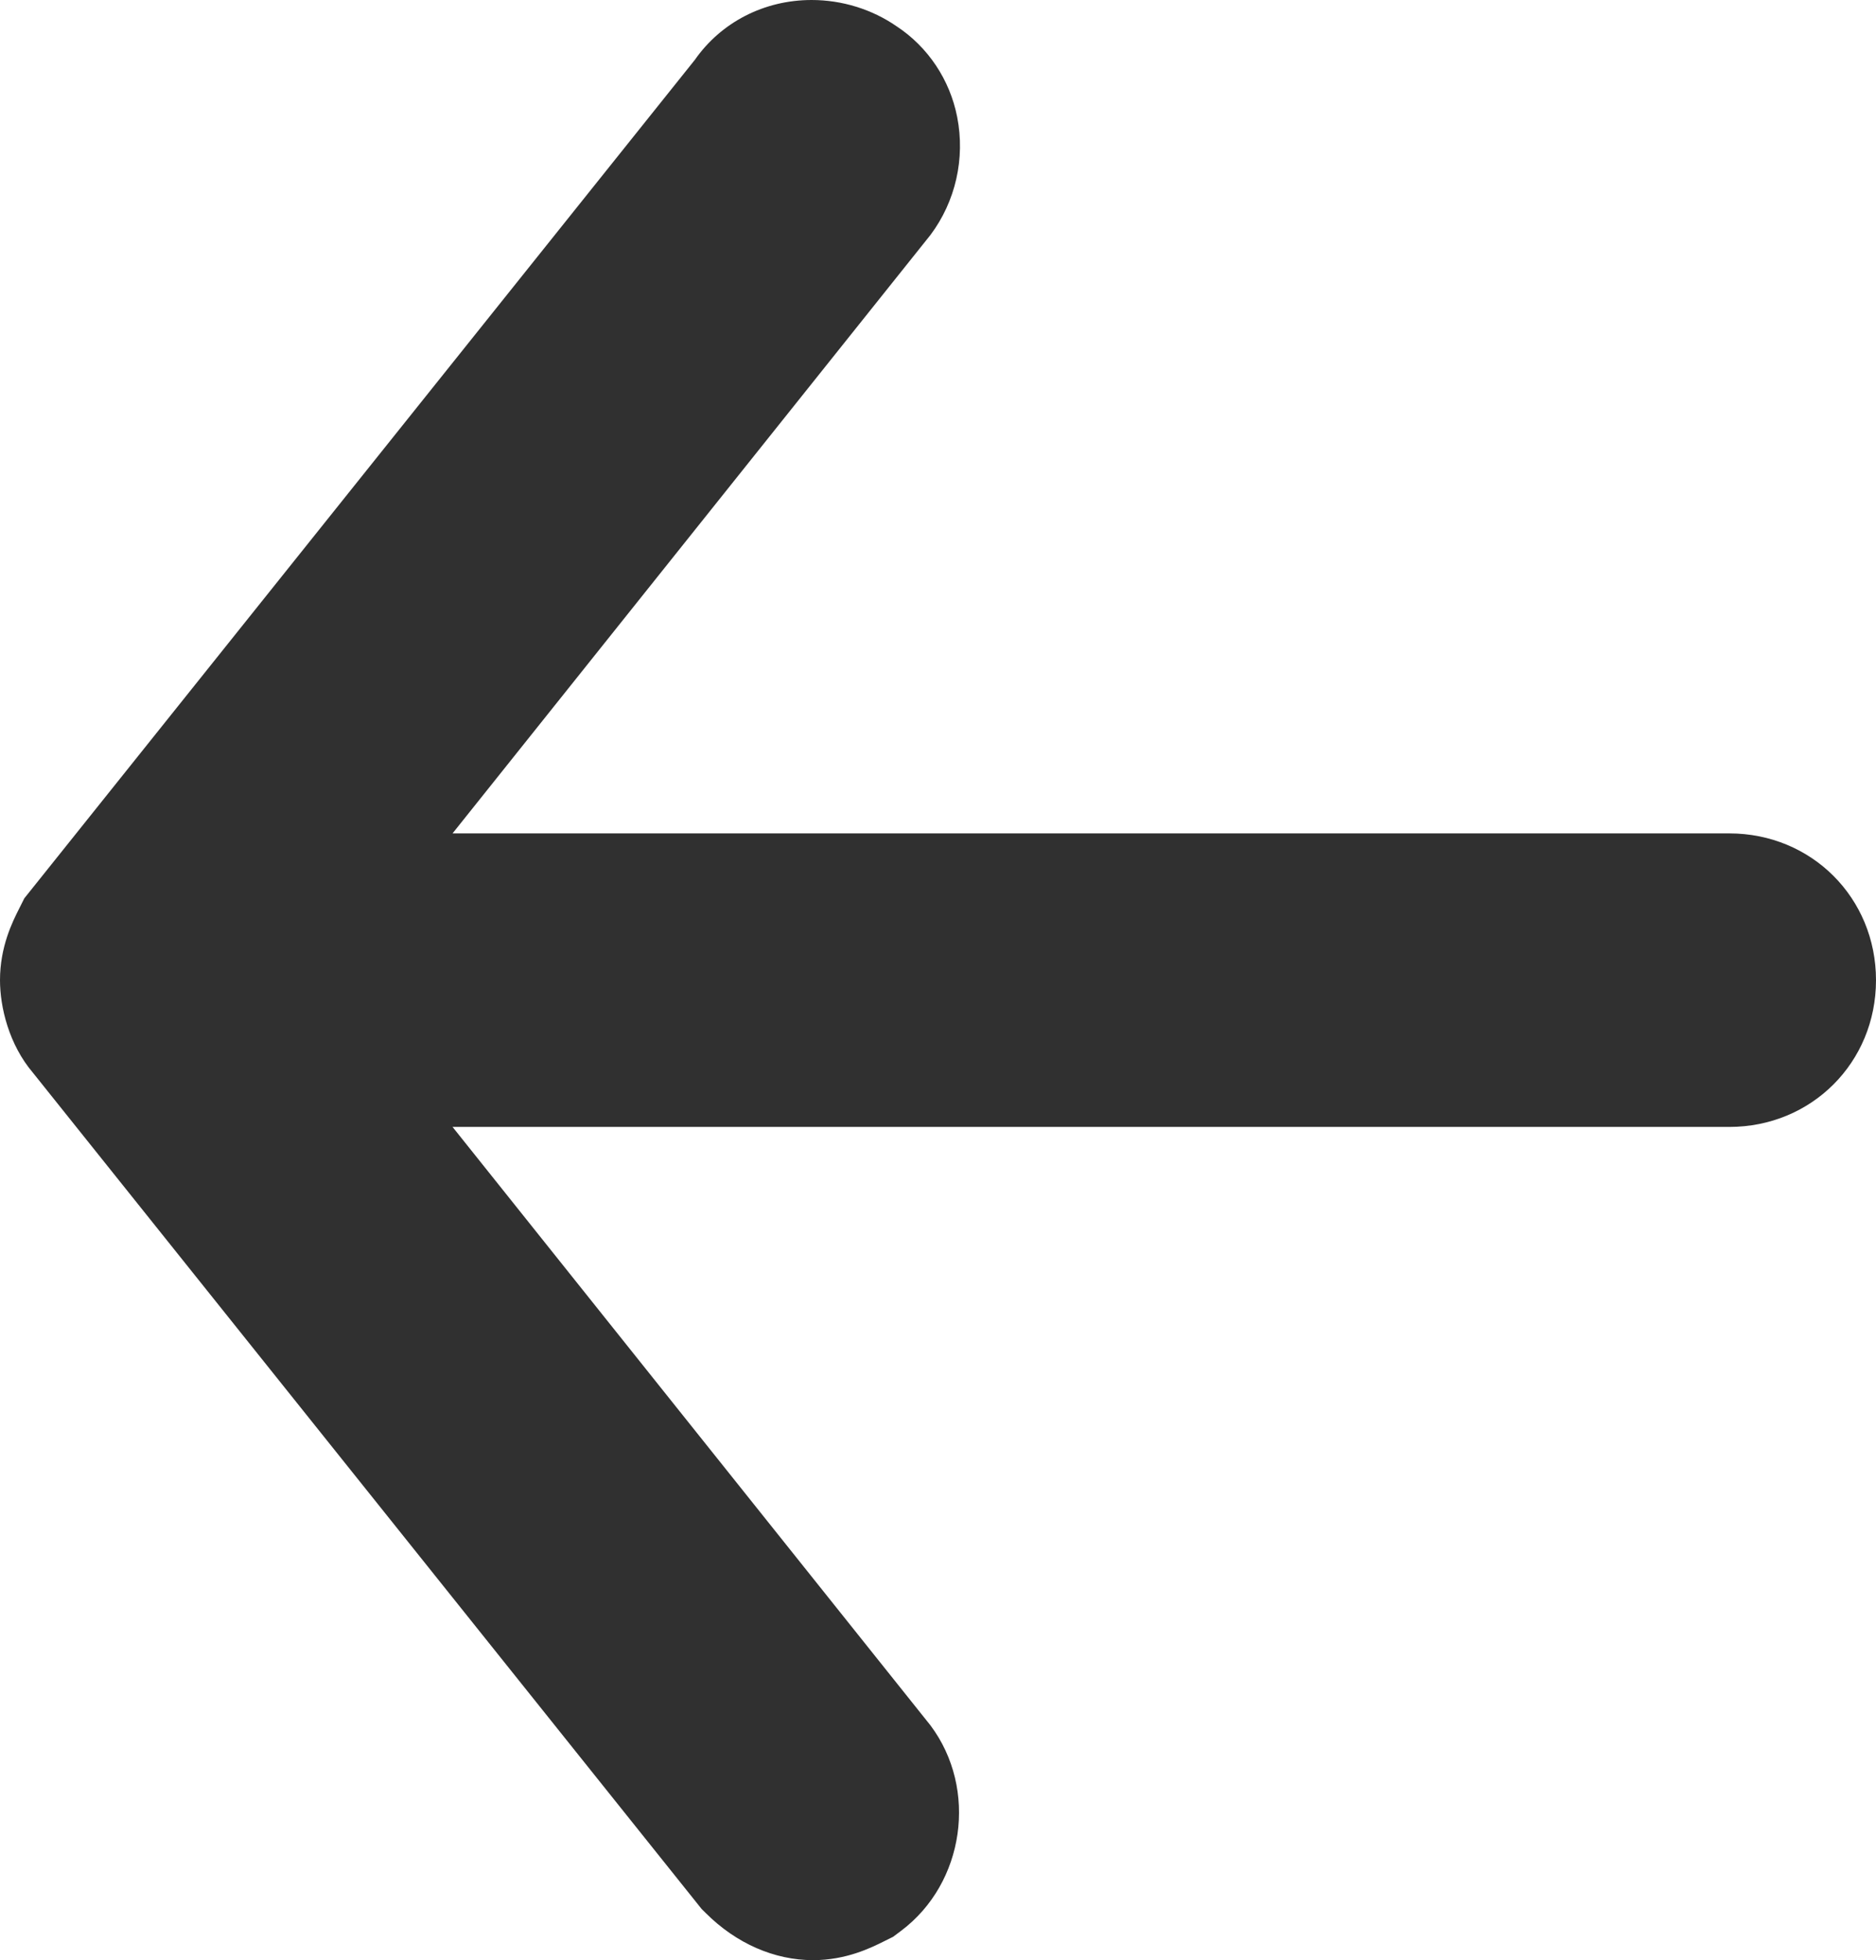 <?xml version="1.0" encoding="iso-8859-1"?>
<!-- Generator: Adobe Illustrator 21.1.0, SVG Export Plug-In . SVG Version: 6.00 Build 0)  -->
<svg version="1.1" xmlns="http://www.w3.org/2000/svg" xmlns:xlink="http://www.w3.org/1999/xlink" x="0px" y="0px"
	 viewBox="0 0 86.171 90.004" style="enable-background:new 0 0 86.171 90.004;" xml:space="preserve">
<g id="arrow">
	<g>
		<path style="fill:#303030;" d="M37.347,90.004c-1.78,0-3.528-0.766-4.922-2.155l-0.199-0.197L1.518,49.264
			C0.405,47.956,0,46.24,0,45.006c0-1.537,0.573-2.678,0.882-3.29l0.235-0.468L31.915,2.75C33.125,1.02,35.1,0,37.282,0
			c1.397,0,2.773,0.427,3.903,1.208c1.438,0.946,2.446,2.451,2.782,4.167c0.373,1.902-0.075,3.876-1.229,5.415L20.787,38.267h58.645
			c3.779,0,6.739,2.96,6.739,6.739s-2.96,6.739-6.739,6.739H20.787l21.951,27.477c2.191,2.922,1.574,7.243-1.348,9.435l-0.363,0.272
			l-0.405,0.202C40.008,89.437,38.871,90.004,37.347,90.004z"/>
	</g>
</g>
<g id="Layer_1">
</g>
</svg>
